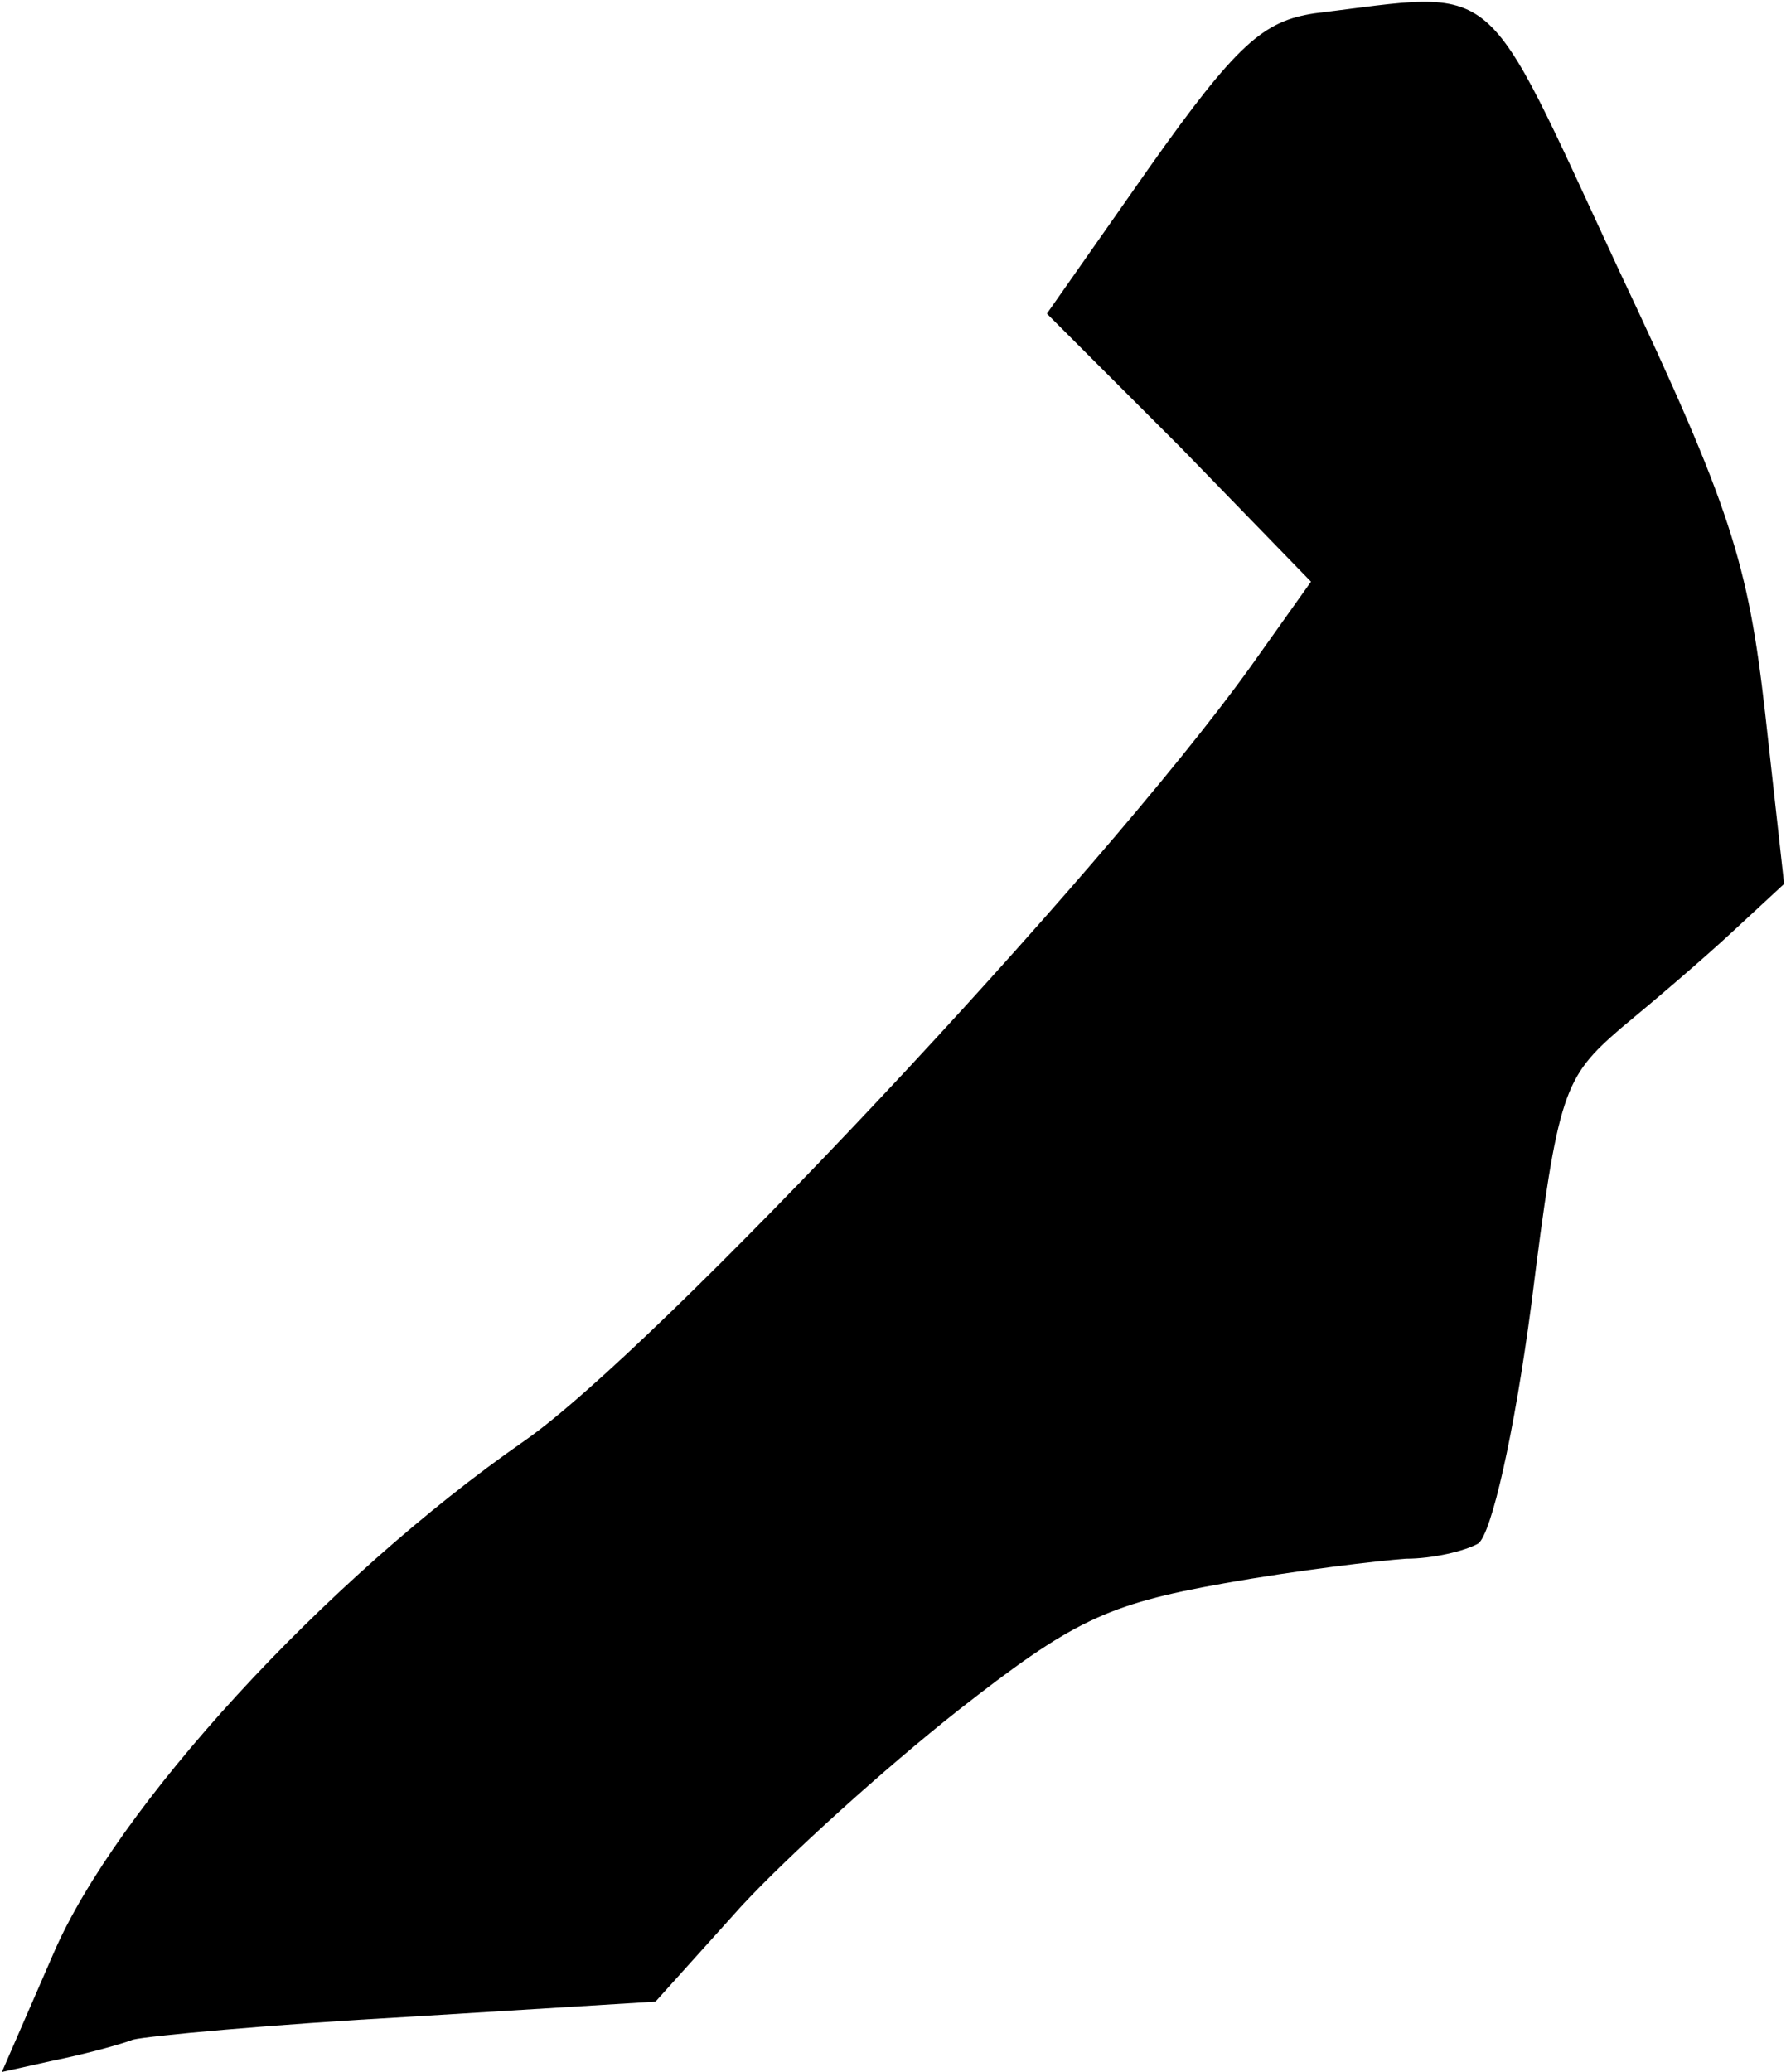 <?xml version="1.0" standalone="no"?>
<!DOCTYPE svg PUBLIC "-//W3C//DTD SVG 20010904//EN"
 "http://www.w3.org/TR/2001/REC-SVG-20010904/DTD/svg10.dtd">
<svg version="1.0" xmlns="http://www.w3.org/2000/svg"
 width="94pt" height="109pt" viewBox="0 0 94 109"
 preserveAspectRatio="xMidYMid meet">
<g transform="translate(0,109) scale(0.1,-0.1)"
fill="#000000" stroke="none">
<path fill="#000000" stroke="none" d="M692 1083 c-27 -4 -41 -16 -87 -81
l-54 -77 70 -70 69 -71 -32 -45 c-79 -110 -313 -359 -382 -407 -105 -73 -215
-193 -248 -270 l-27 -62 27 6 c15 3 34 8 42 11 8 2 73 8 145 12 l130 8 45 50
c25 27 76 73 114 103 60 47 78 56 140 67 39 7 82 12 96 13 14 0 31 4 38 8 7 5
19 58 28 126 14 112 17 119 47 145 17 14 44 37 59 51 l27 25 -10 90 c-9 79
-18 108 -77 233 -73 157 -61 147 -160 135z"/>
</g>
</svg>
